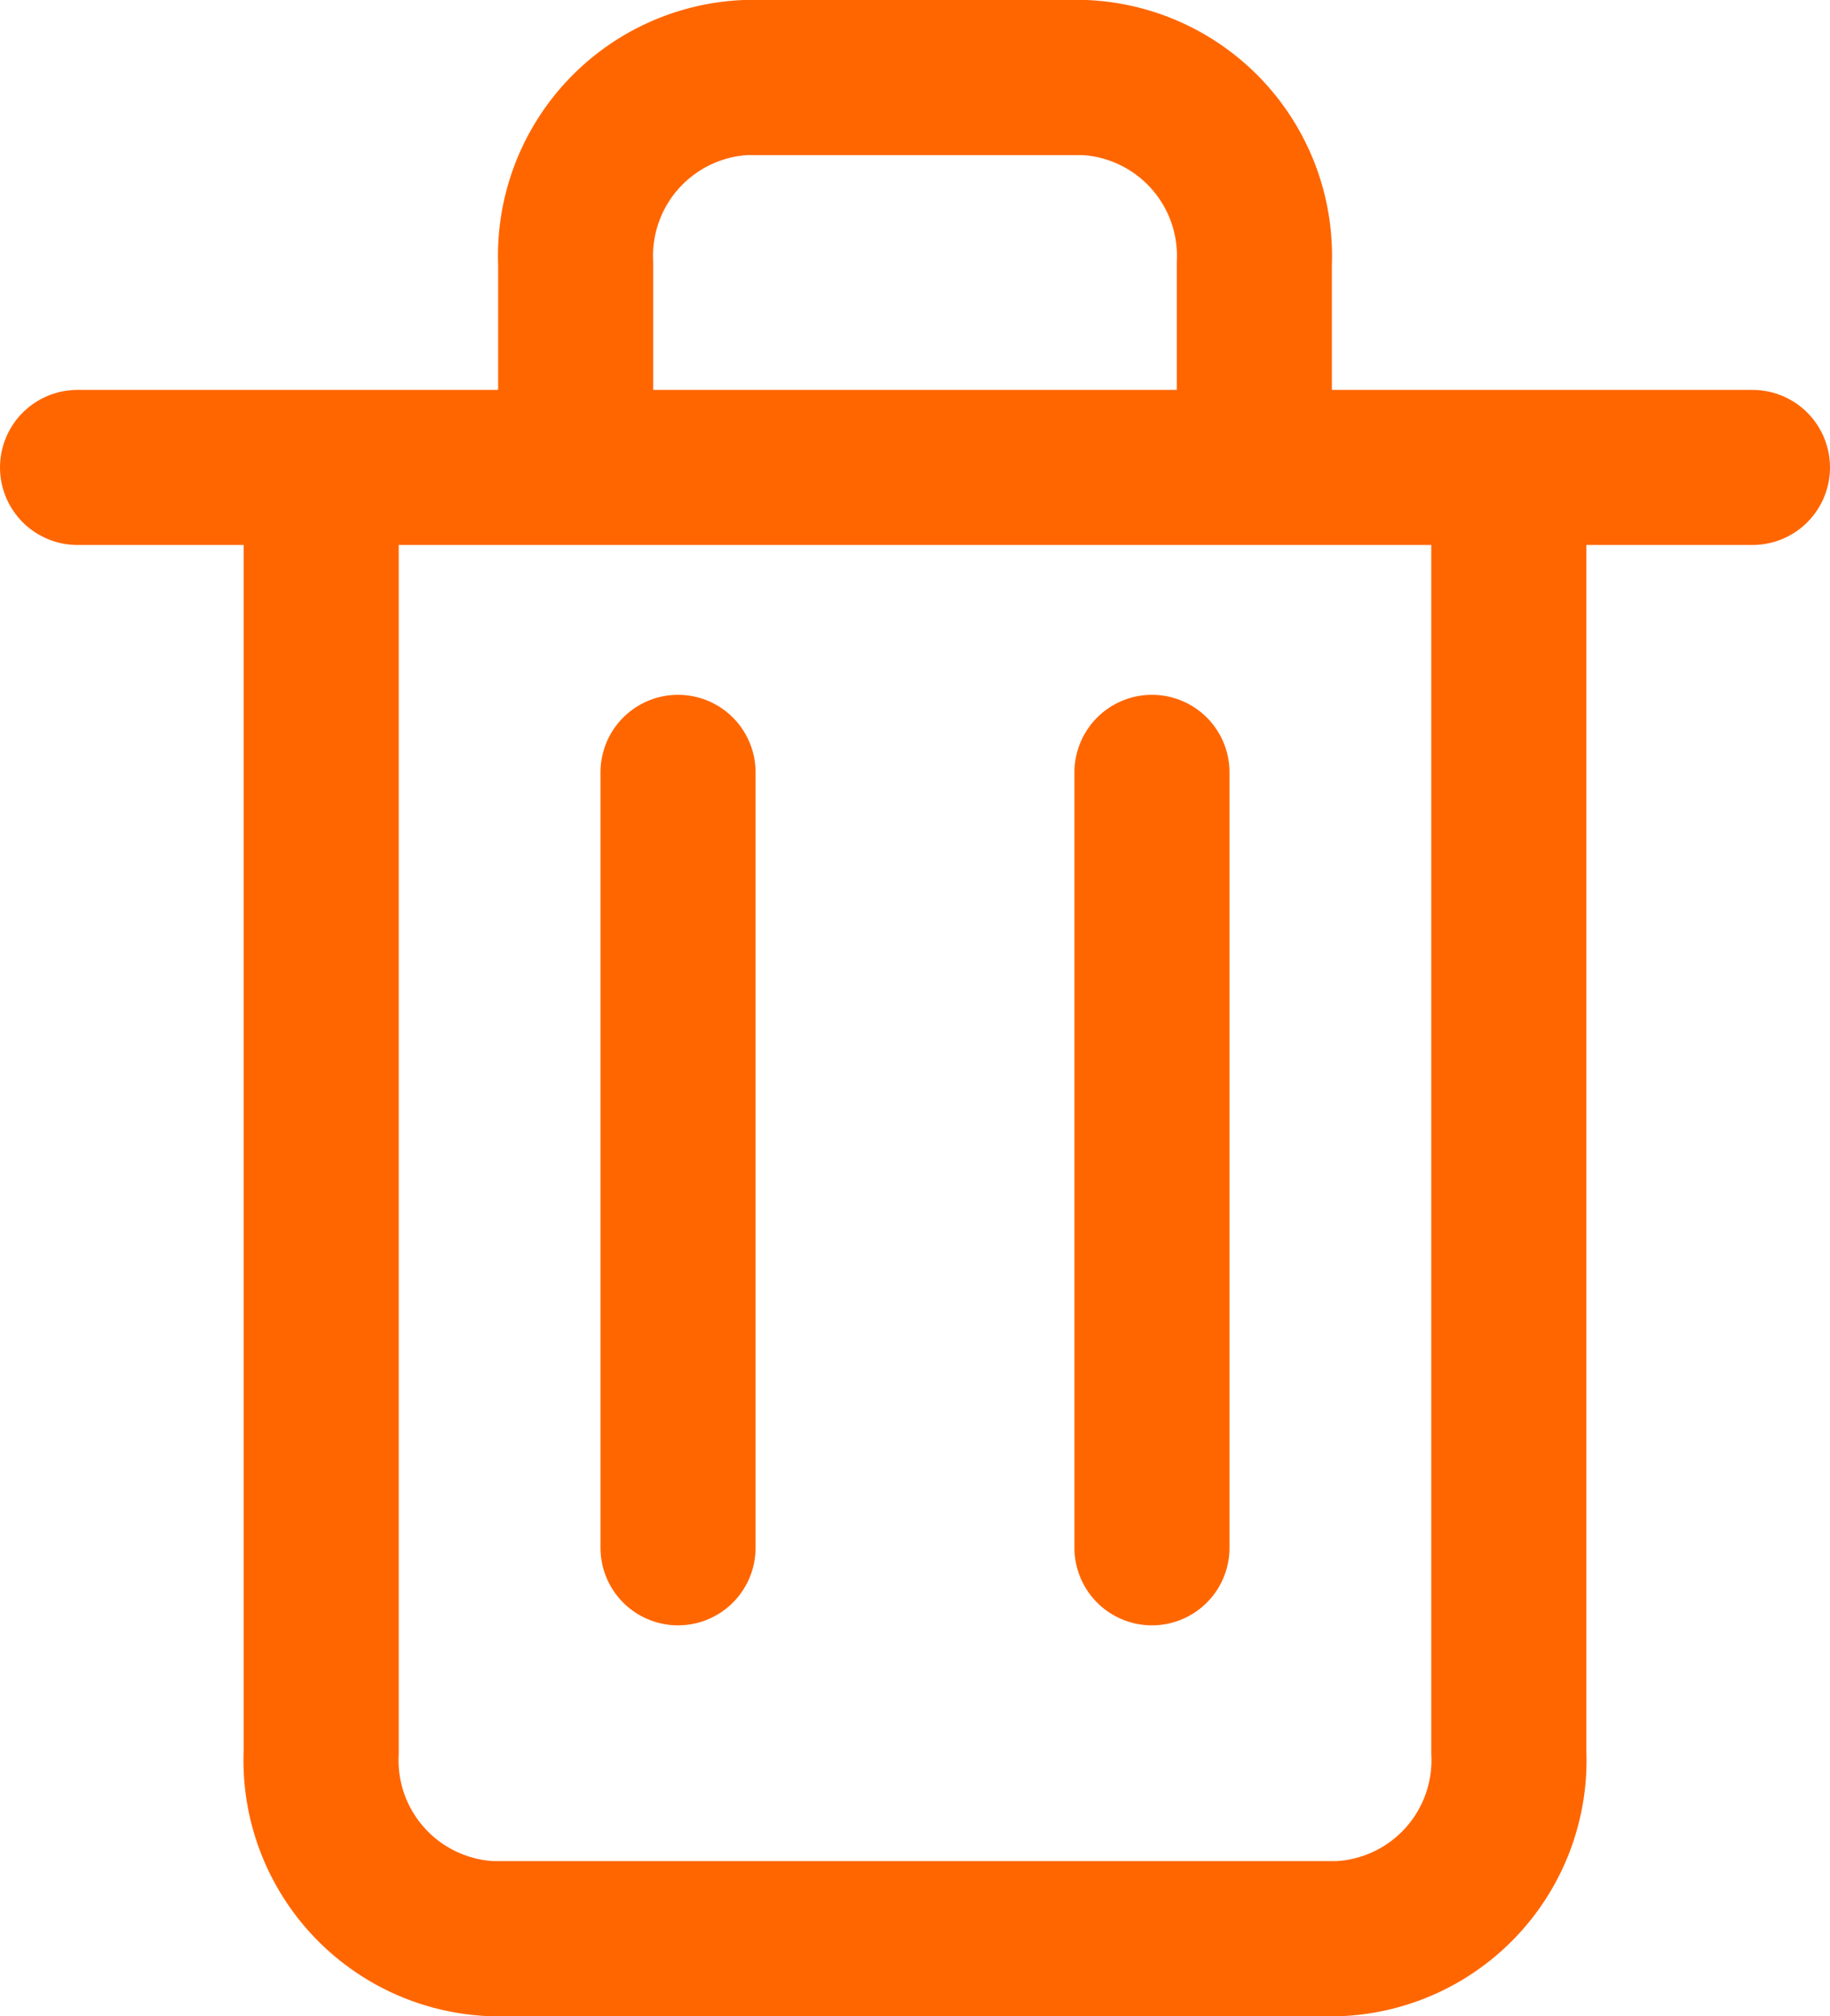 <svg xmlns="http://www.w3.org/2000/svg" width="11.8" height="13" viewBox="0 0 11.8 13"><defs><style>.a{fill:none;stroke:#f60;stroke-linecap:round;stroke-linejoin:round;}</style></defs><g transform="translate(-2.5 -1.5)"><path class="a" d="M3,6H13.8" transform="translate(0 -1.486)"/><path class="a" d="M12.658,4.595V12.8A1.151,1.151,0,0,1,11.564,14H6.094A1.151,1.151,0,0,1,5,12.8V4.595M6.641,4.4V3.2A1.151,1.151,0,0,1,7.735,2H9.923a1.151,1.151,0,0,1,1.094,1.2V4.4" transform="translate(-0.429 0)"/><line class="a" y2="5" transform="translate(6.872 6.48)"/><line class="a" y2="5" transform="translate(9.928 6.48)"/></g></svg>